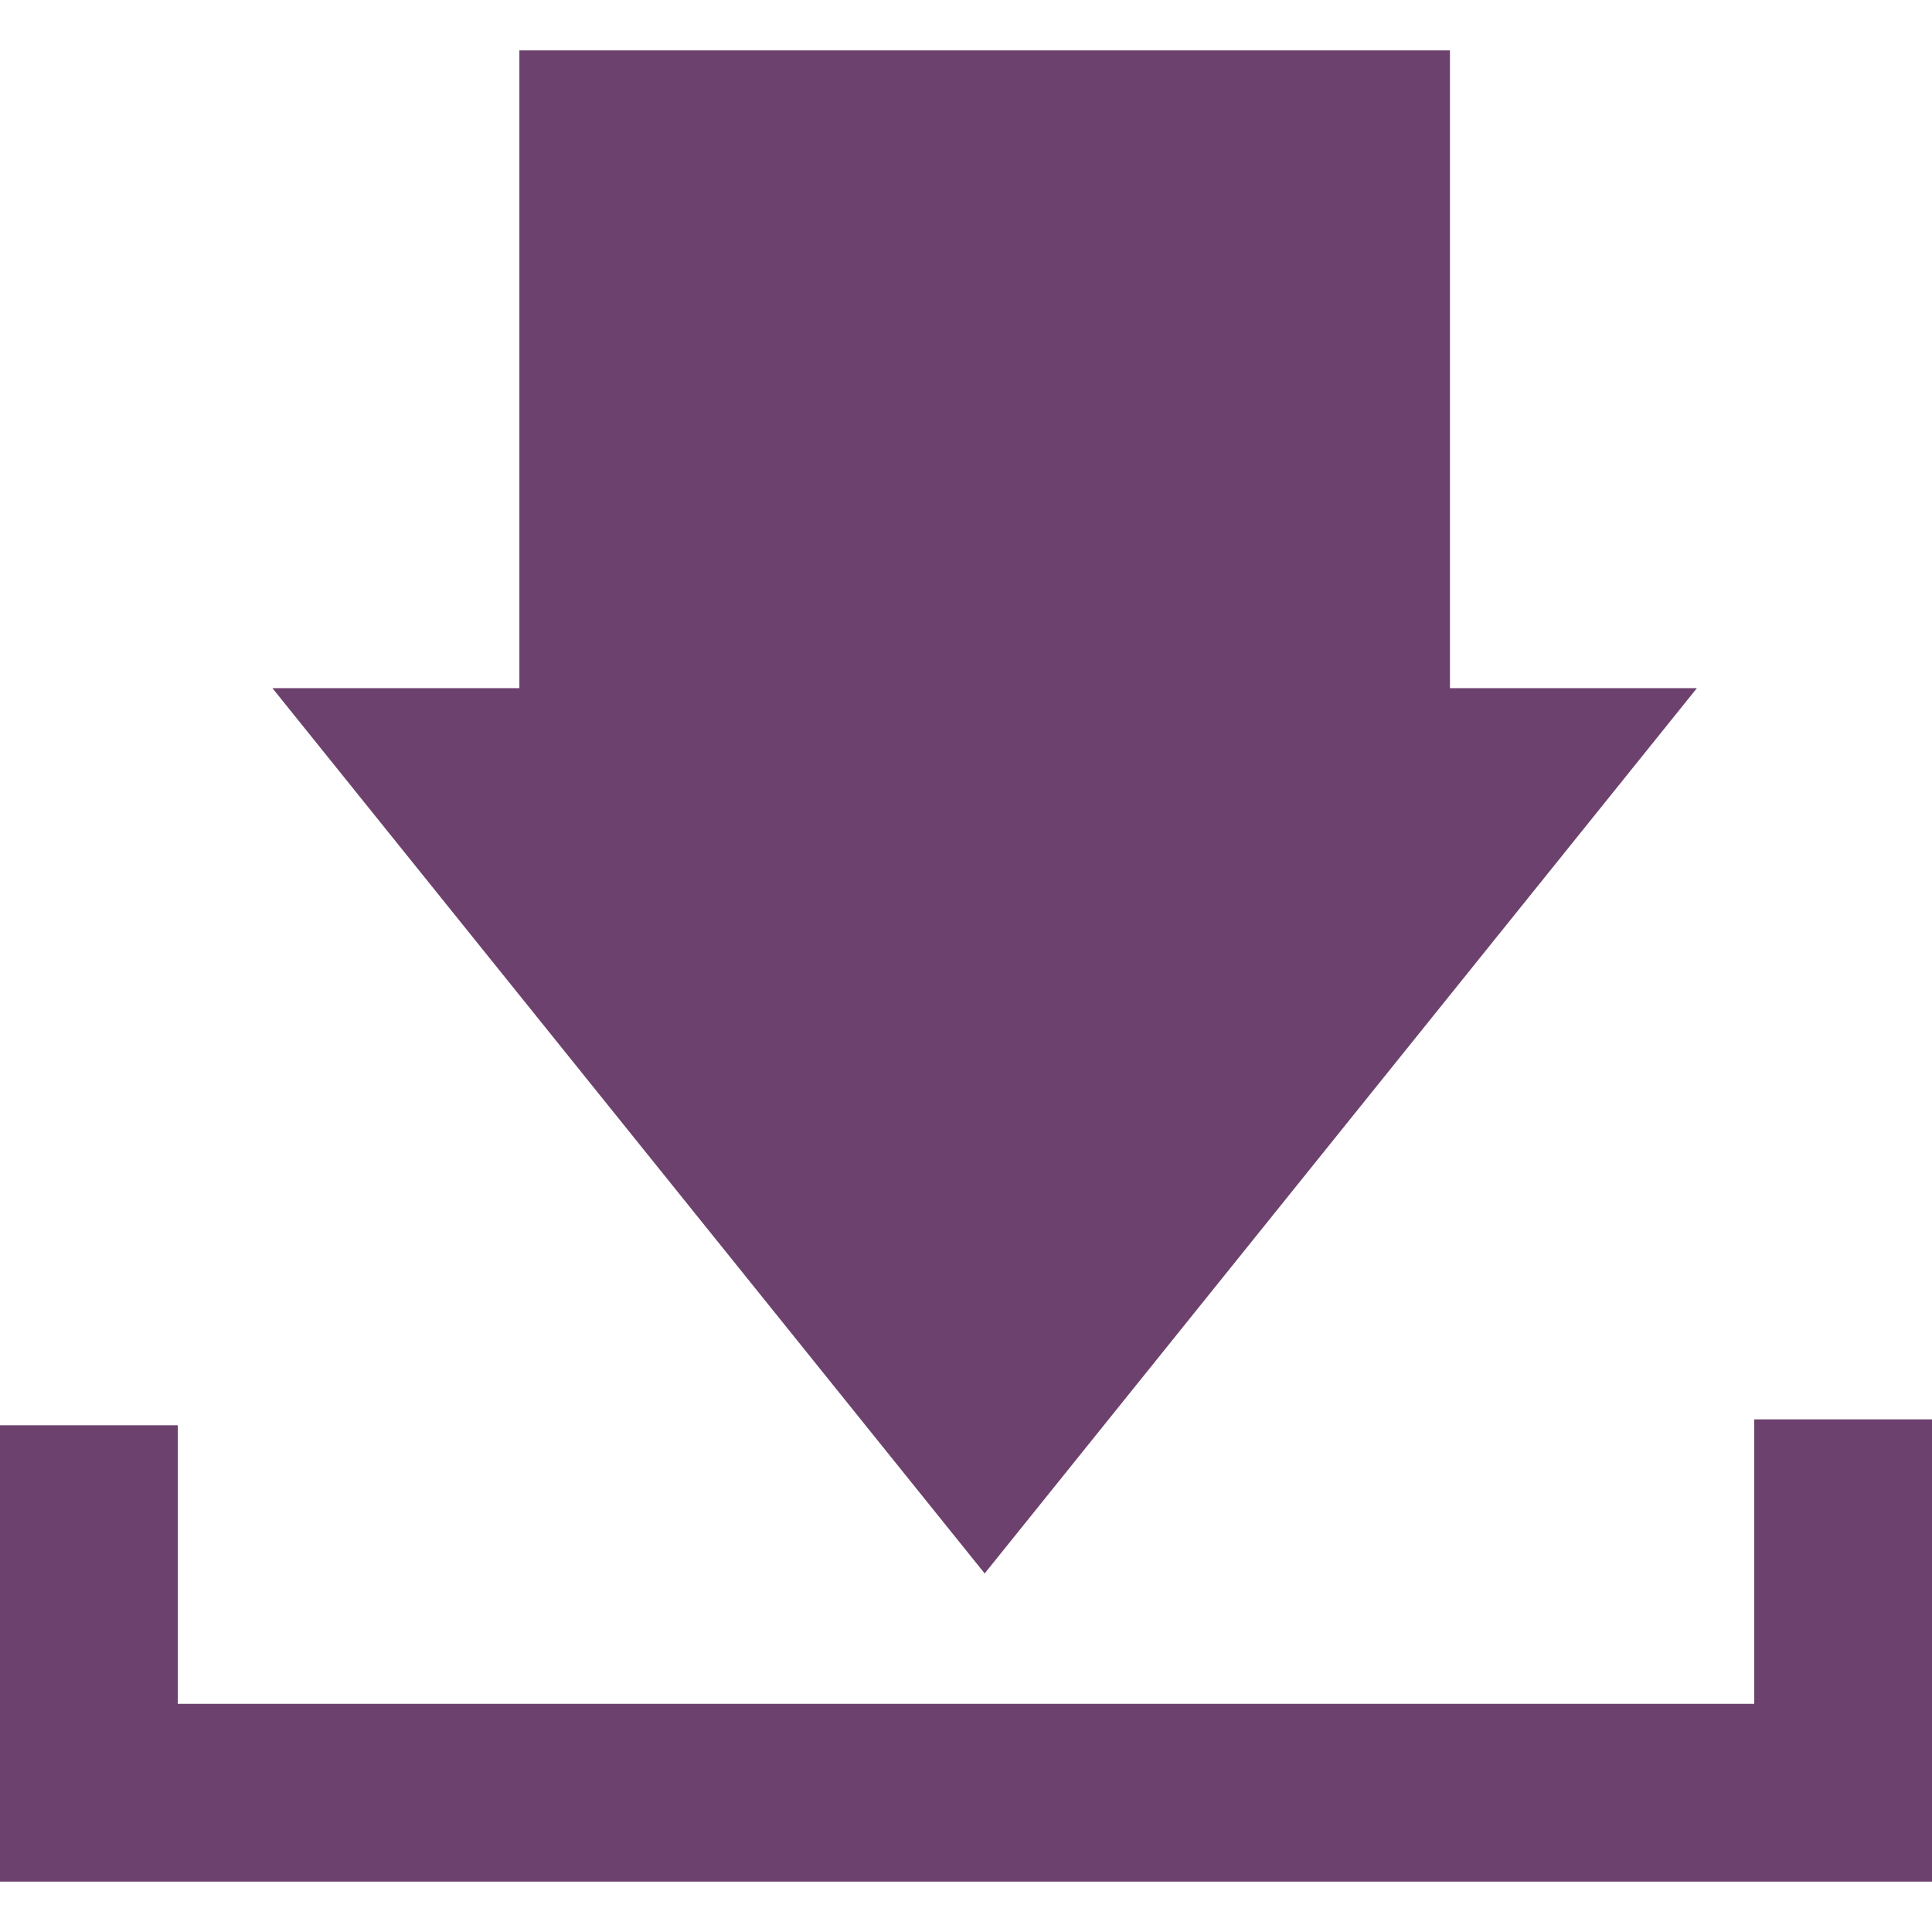 <?xml version="1.0"?>
<svg xmlns="http://www.w3.org/2000/svg" xmlns:xlink="http://www.w3.org/1999/xlink" version="1.1" id="Capa_1" x="0px" y="0px" width="512px" height="512px" viewBox="0 0 489.793 489.793" style="enable-background:new 0 0 489.793 489.793;" xml:space="preserve" class=""><g><g>
	<g>
		<polygon points="489.793,359.832 444.719,359.832 444.719,431.948 45.073,431.948 45.073,361.334 0,361.334 0,477.021     489.793,477.021   " data-original="#000000" class="active-path" data-old_color="#6d416d" fill="#6d416d"/>
		<polygon points="131.67,174.462 69.067,174.462 249.628,398.896 430.188,174.462 367.586,174.462 367.586,12.771 131.67,12.771       " data-original="#000000" class="active-path" data-old_color="#6d416d" fill="#6d416d"/>
	</g>
</g></g> </svg>
